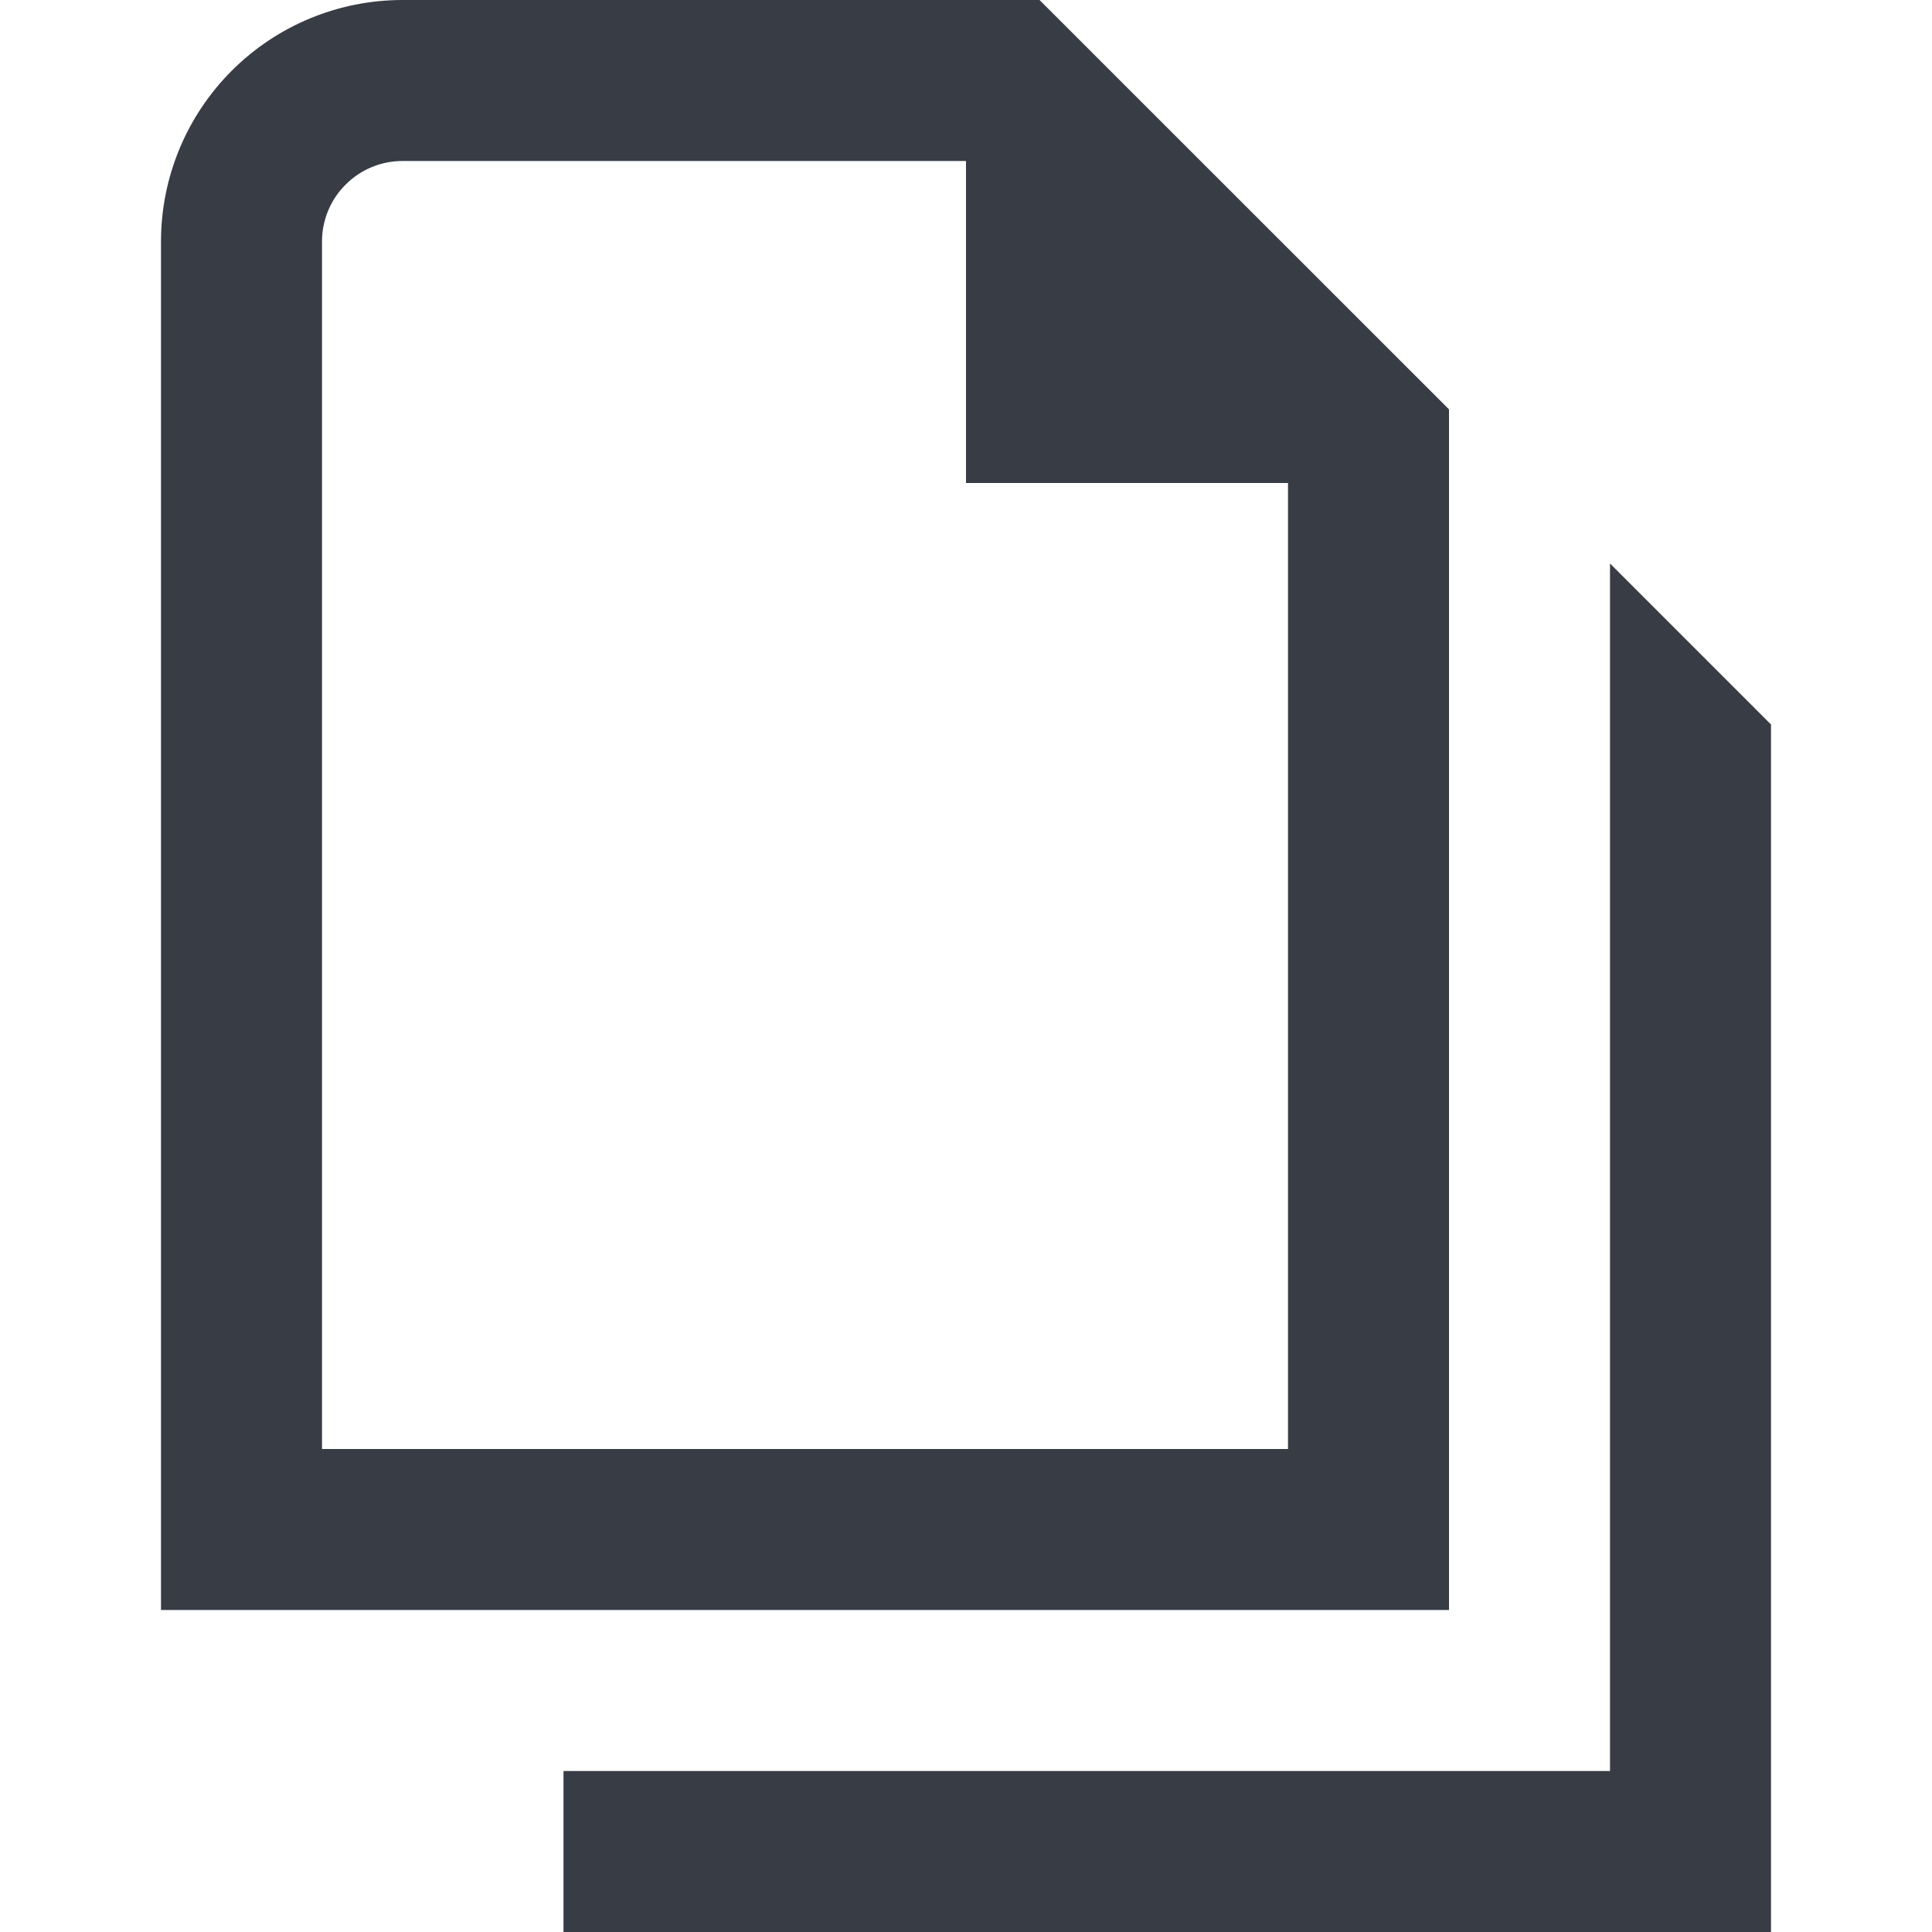 <svg width="18" height="18" viewBox="0 0 18 18" fill="none" xmlns="http://www.w3.org/2000/svg">
<g clip-path="url(#clip0_618_1938)">
<path d="M13.5 3.814L9.685 0H3.75C3.153 0 2.581 0.237 2.159 0.659C1.737 1.081 1.5 1.653 1.5 2.25V15H13.5V3.814ZM3 13.5V2.25C3 2.051 3.079 1.86 3.22 1.72C3.36 1.579 3.551 1.5 3.75 1.5H9V4.5H12V13.5H3ZM16.5 6.75V18H5.25V16.5H15V5.25L16.5 6.75Z" fill="#373C45"/>
</g>
<defs>
<clipPath id="clip0_618_1938">
<rect width="18" height="18" fill="white"/>
</clipPath>
</defs>
</svg>
